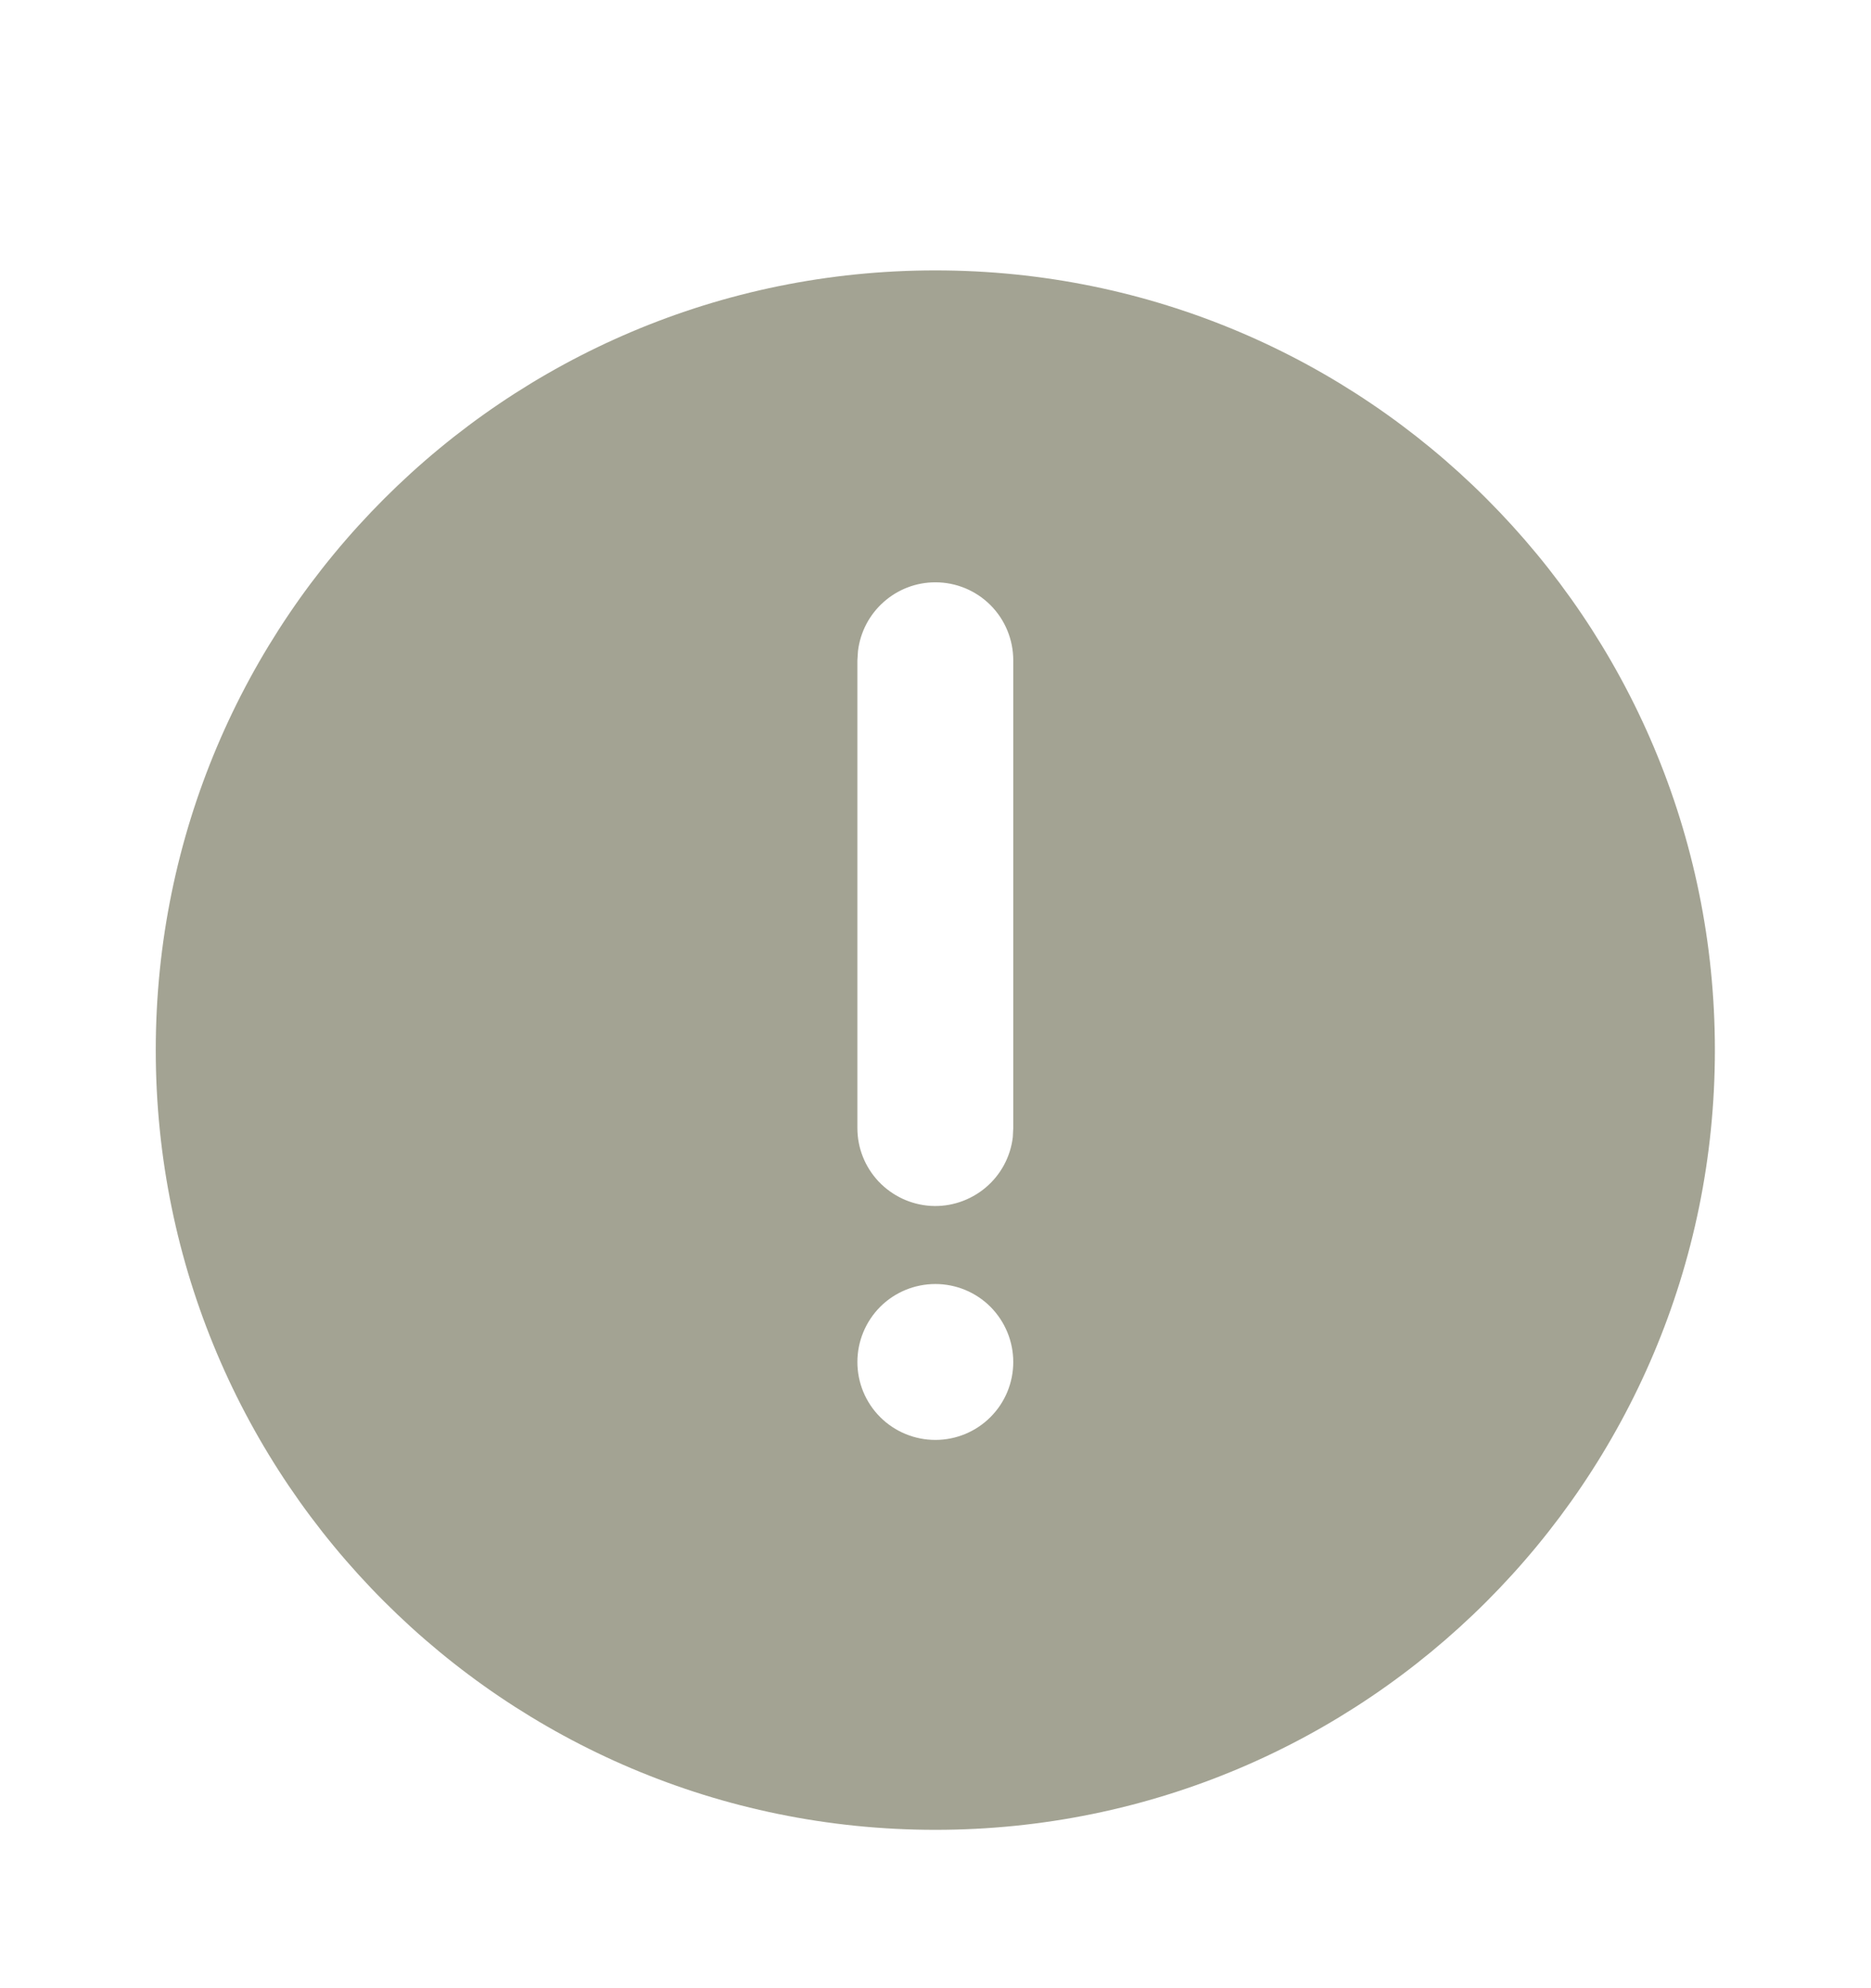 <svg width="16" height="17" viewBox="0 0 16 17" fill="none" xmlns="http://www.w3.org/2000/svg">
<g id="mingcute:warning-fill" clip-path="url(#clip0_215_2577)">
<g id="Group">
<path id="Vector" d="M7.999 2.312C11.681 2.312 14.665 5.297 14.665 8.979C14.665 12.661 11.681 15.646 7.999 15.646C4.317 15.646 1.332 12.661 1.332 8.979C1.332 5.297 4.317 2.312 7.999 2.312ZM7.999 10.979C7.822 10.979 7.652 11.049 7.527 11.174C7.402 11.3 7.332 11.469 7.332 11.646C7.332 11.823 7.402 11.992 7.527 12.117C7.652 12.242 7.822 12.312 7.999 12.312C8.176 12.312 8.345 12.242 8.47 12.117C8.595 11.992 8.665 11.823 8.665 11.646C8.665 11.469 8.595 11.3 8.47 11.174C8.345 11.049 8.176 10.979 7.999 10.979ZM7.999 4.979C7.835 4.979 7.678 5.039 7.556 5.148C7.434 5.256 7.356 5.406 7.337 5.568L7.332 5.646V9.646C7.332 9.816 7.397 9.979 7.514 10.103C7.631 10.226 7.79 10.301 7.96 10.311C8.129 10.321 8.296 10.265 8.427 10.156C8.557 10.047 8.641 9.893 8.661 9.724L8.665 9.646V5.646C8.665 5.469 8.595 5.299 8.47 5.174C8.345 5.049 8.176 4.979 7.999 4.979Z" fill="#A3A393"/>
</g>
</g>
<defs>
<clipPath id="clip0_215_2577">
<rect width="16" height="16" fill="white" transform="translate(0 0.98)"/>
</clipPath>
</defs>
</svg>
